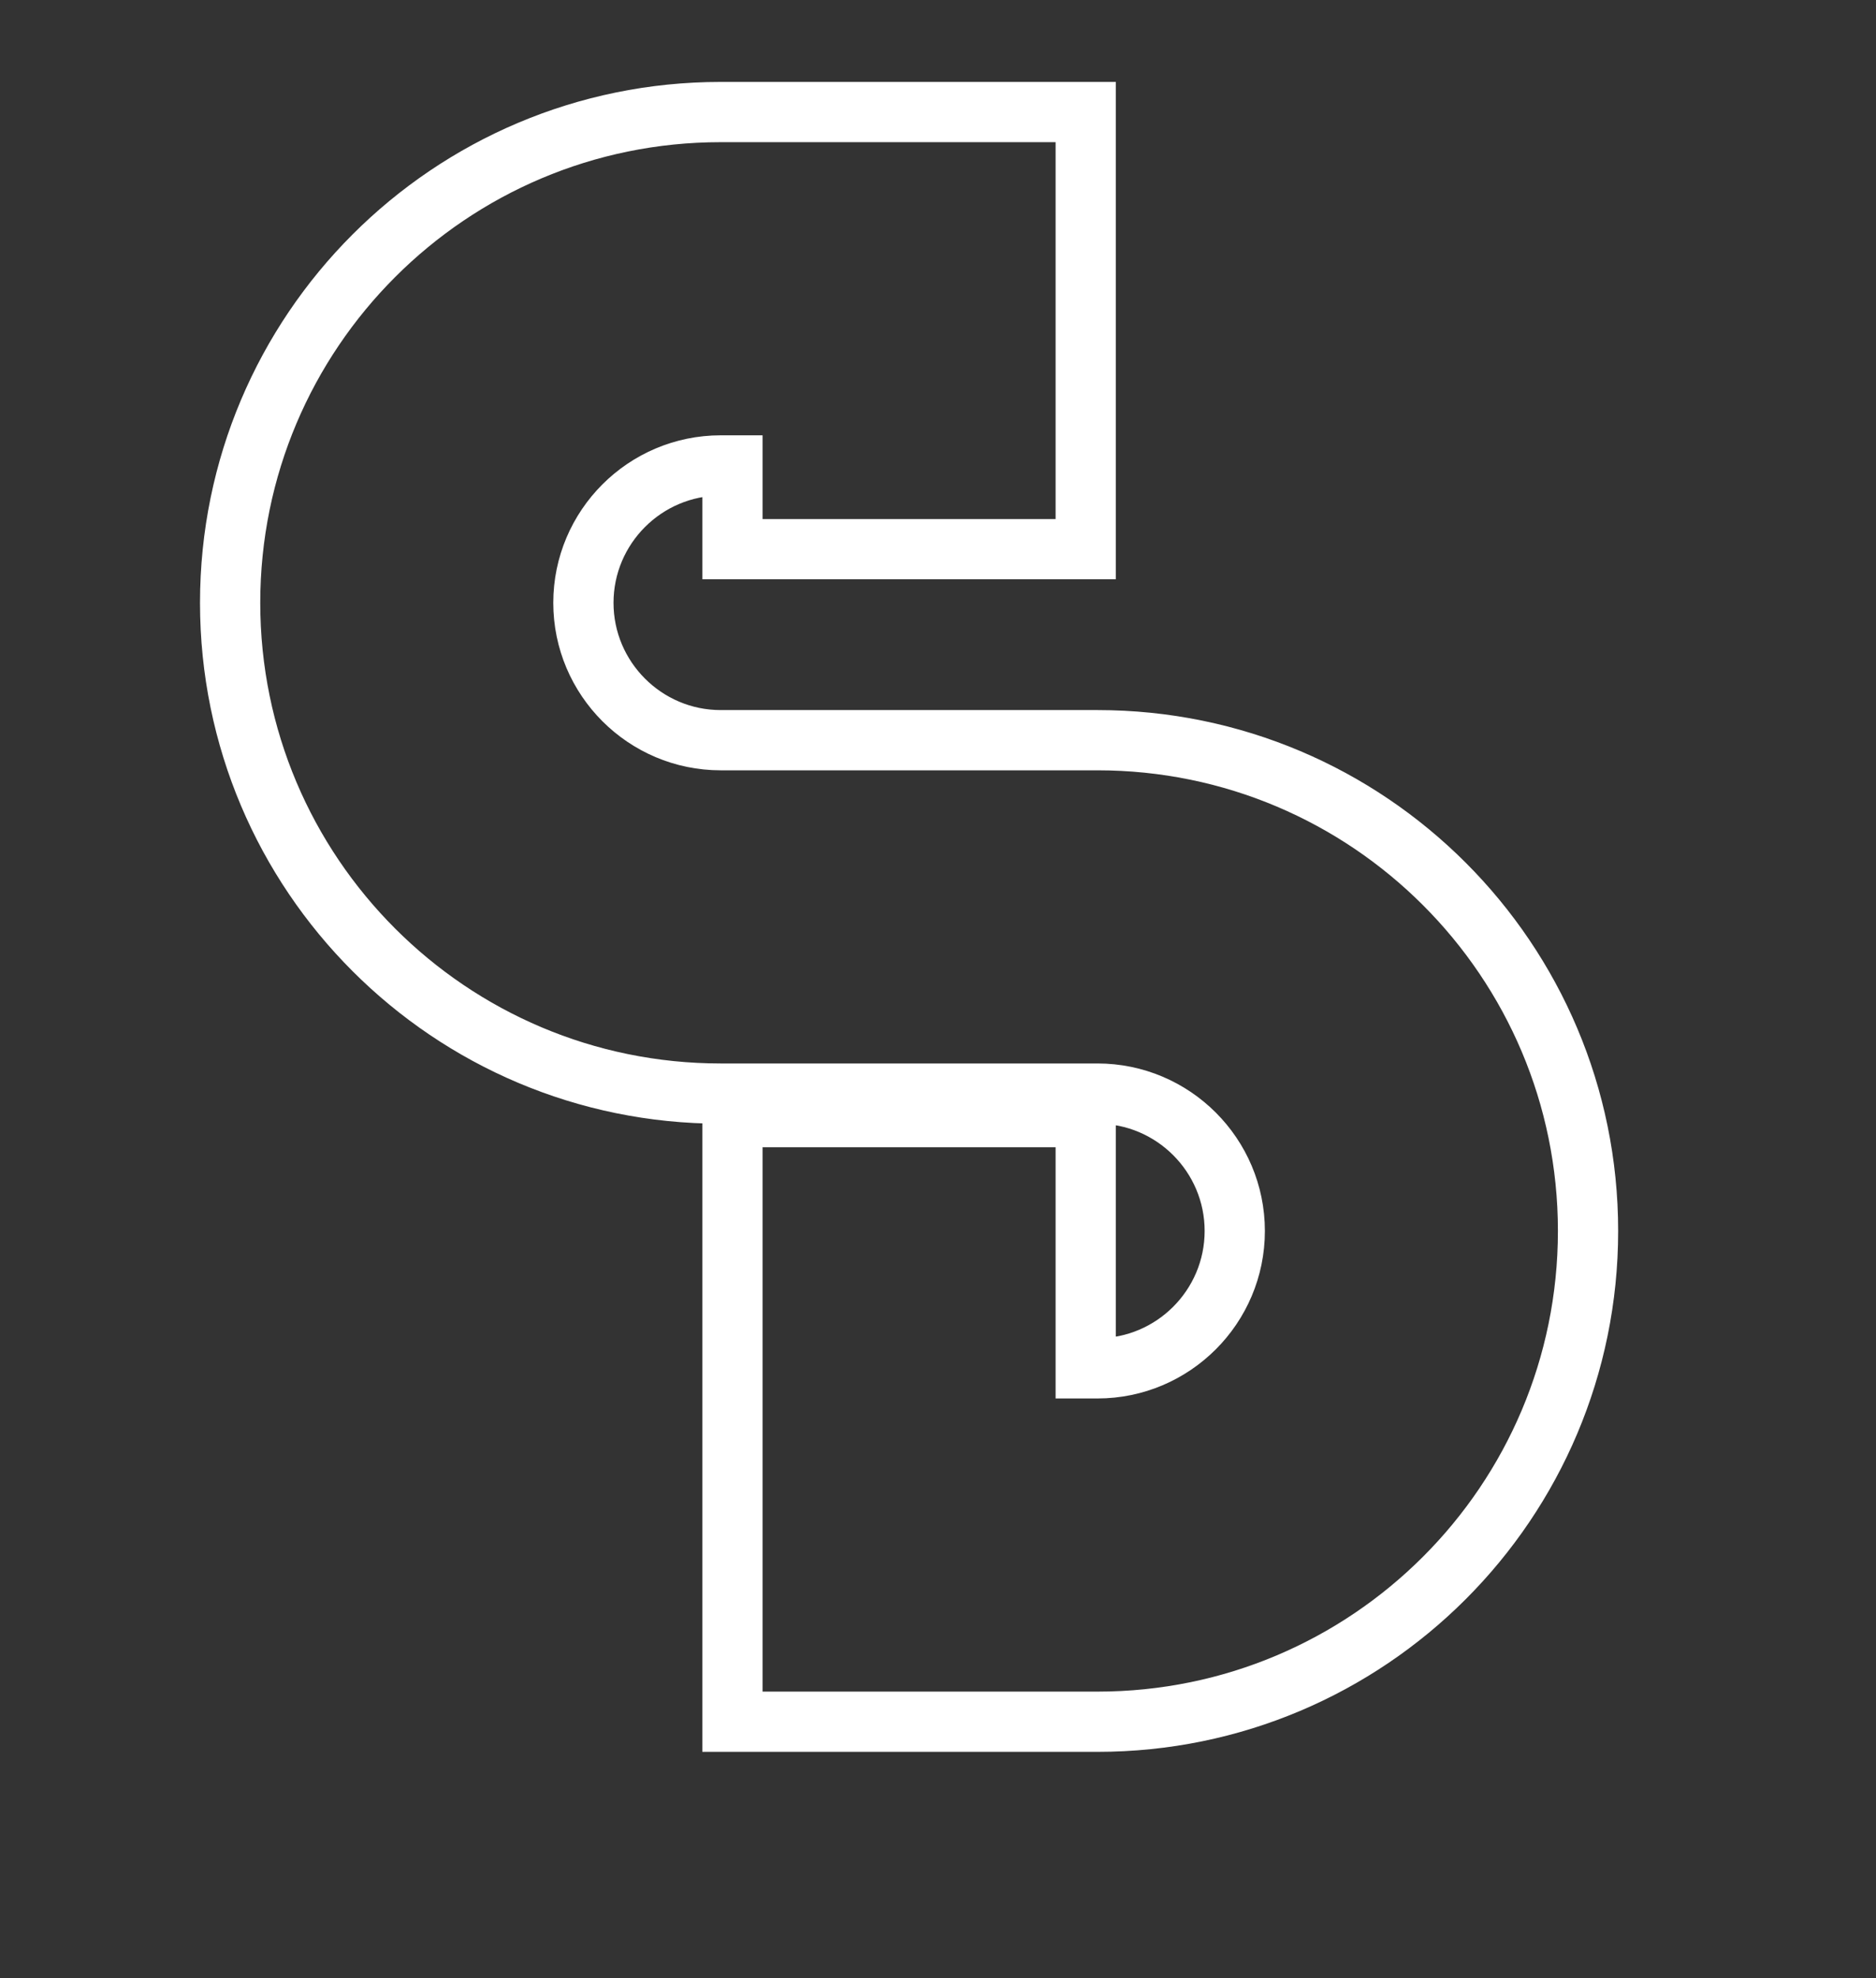 <svg width="1557" height="1642" viewBox="0 0 1557 1642" fill="none" xmlns="http://www.w3.org/2000/svg">
<rect x="0" y="0" width="1557" height="1642" fill="#333333" stroke="none"/>
<path d="M607.901 386.302V430.815V455.815H632.901H876.099H901.099V430.815V118V93H876.099H598.162C373.282 93 191 275.376 191 500.326C191 725.276 373.282 907.652 598.162 907.652H910.838C973.646 907.652 1024.8 958.816 1024.8 1021.68C1024.8 1084.54 973.646 1135.7 910.838 1135.7H901.099V952.166V927.166H876.099H632.901H607.901V952.166V1404V1429H632.901H910.838C1135.72 1429 1318 1246.62 1318 1021.67C1318 796.723 1135.72 614.349 910.838 614.349L598.162 614.351C535.354 614.351 484.197 563.188 484.197 500.326C484.197 437.465 535.354 386.302 598.162 386.302H607.901Z" fill="none" stroke-width="50px" stroke="white" />
</svg>
